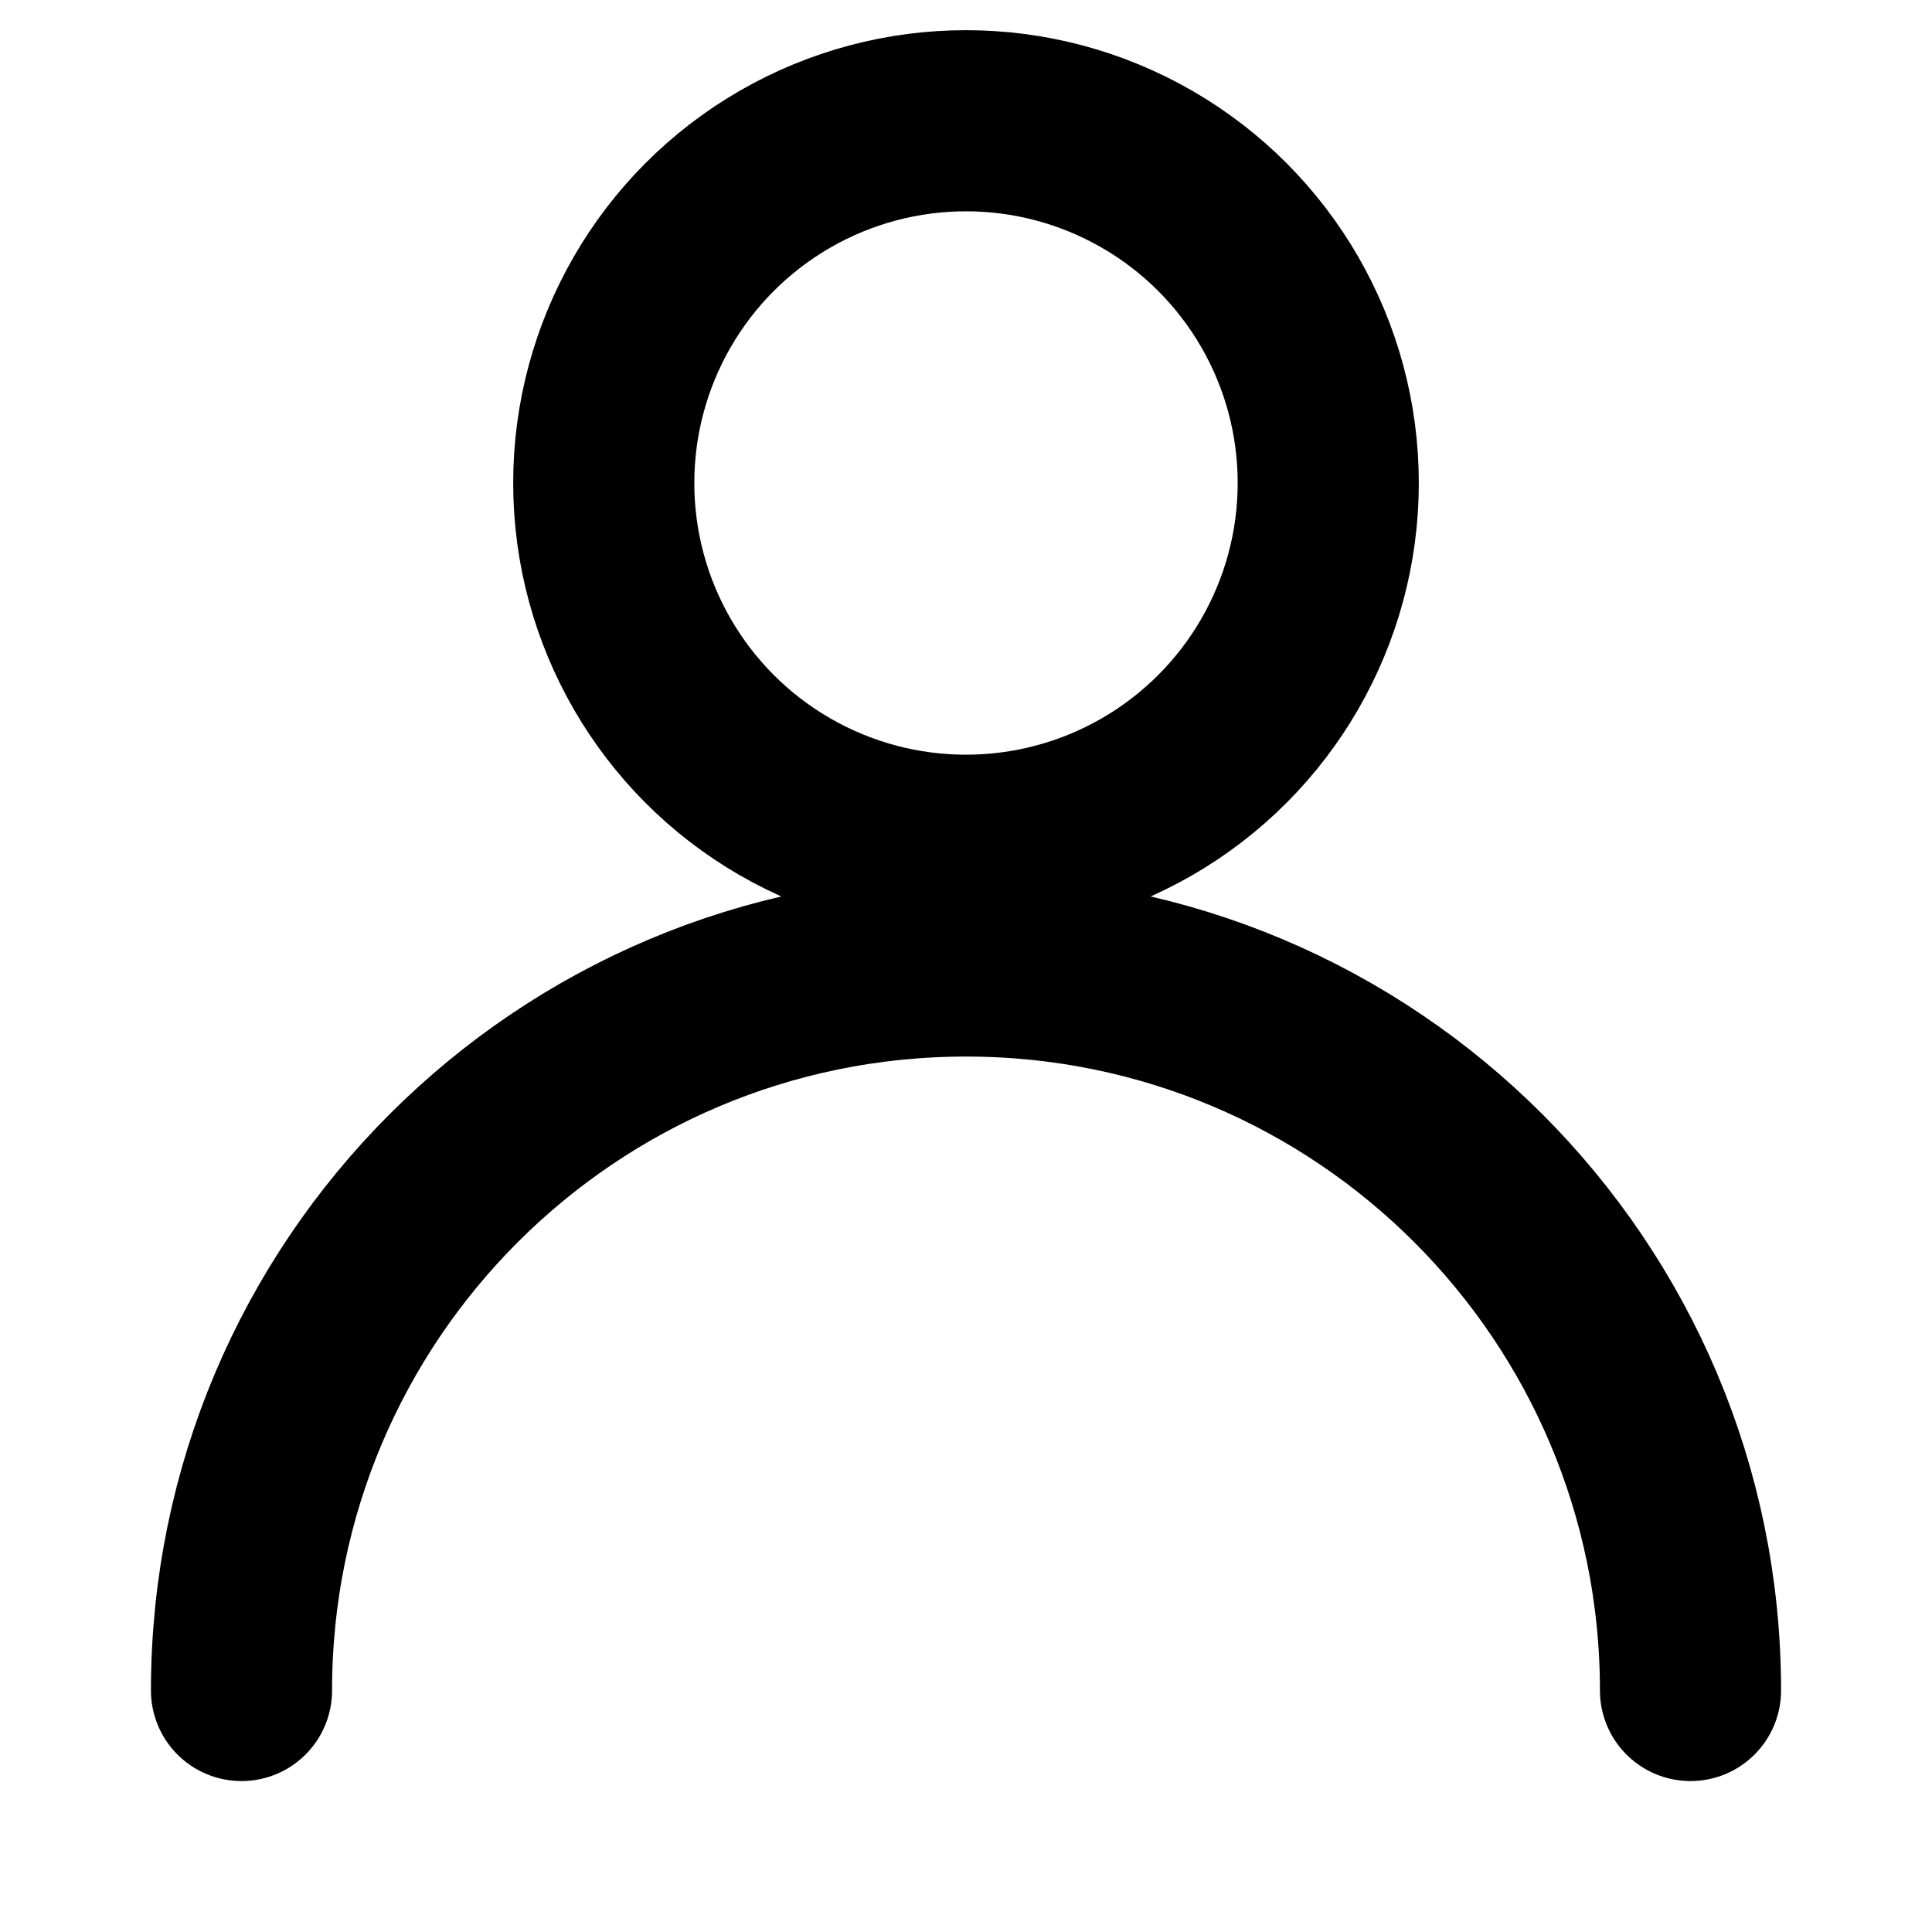 <svg xmlns="http://www.w3.org/2000/svg" width="16" height="16" viewBox="0 0 16 16" fill="none">
  <circle cx="8" cy="4" r="3" stroke="black" stroke-width="1.5"/>
  <path d="M2 14C2 10.686 4.686 8 8 8C11.314 8 14 10.686 14 14" stroke="black" stroke-width="1.5" stroke-linecap="round"/>
</svg> 